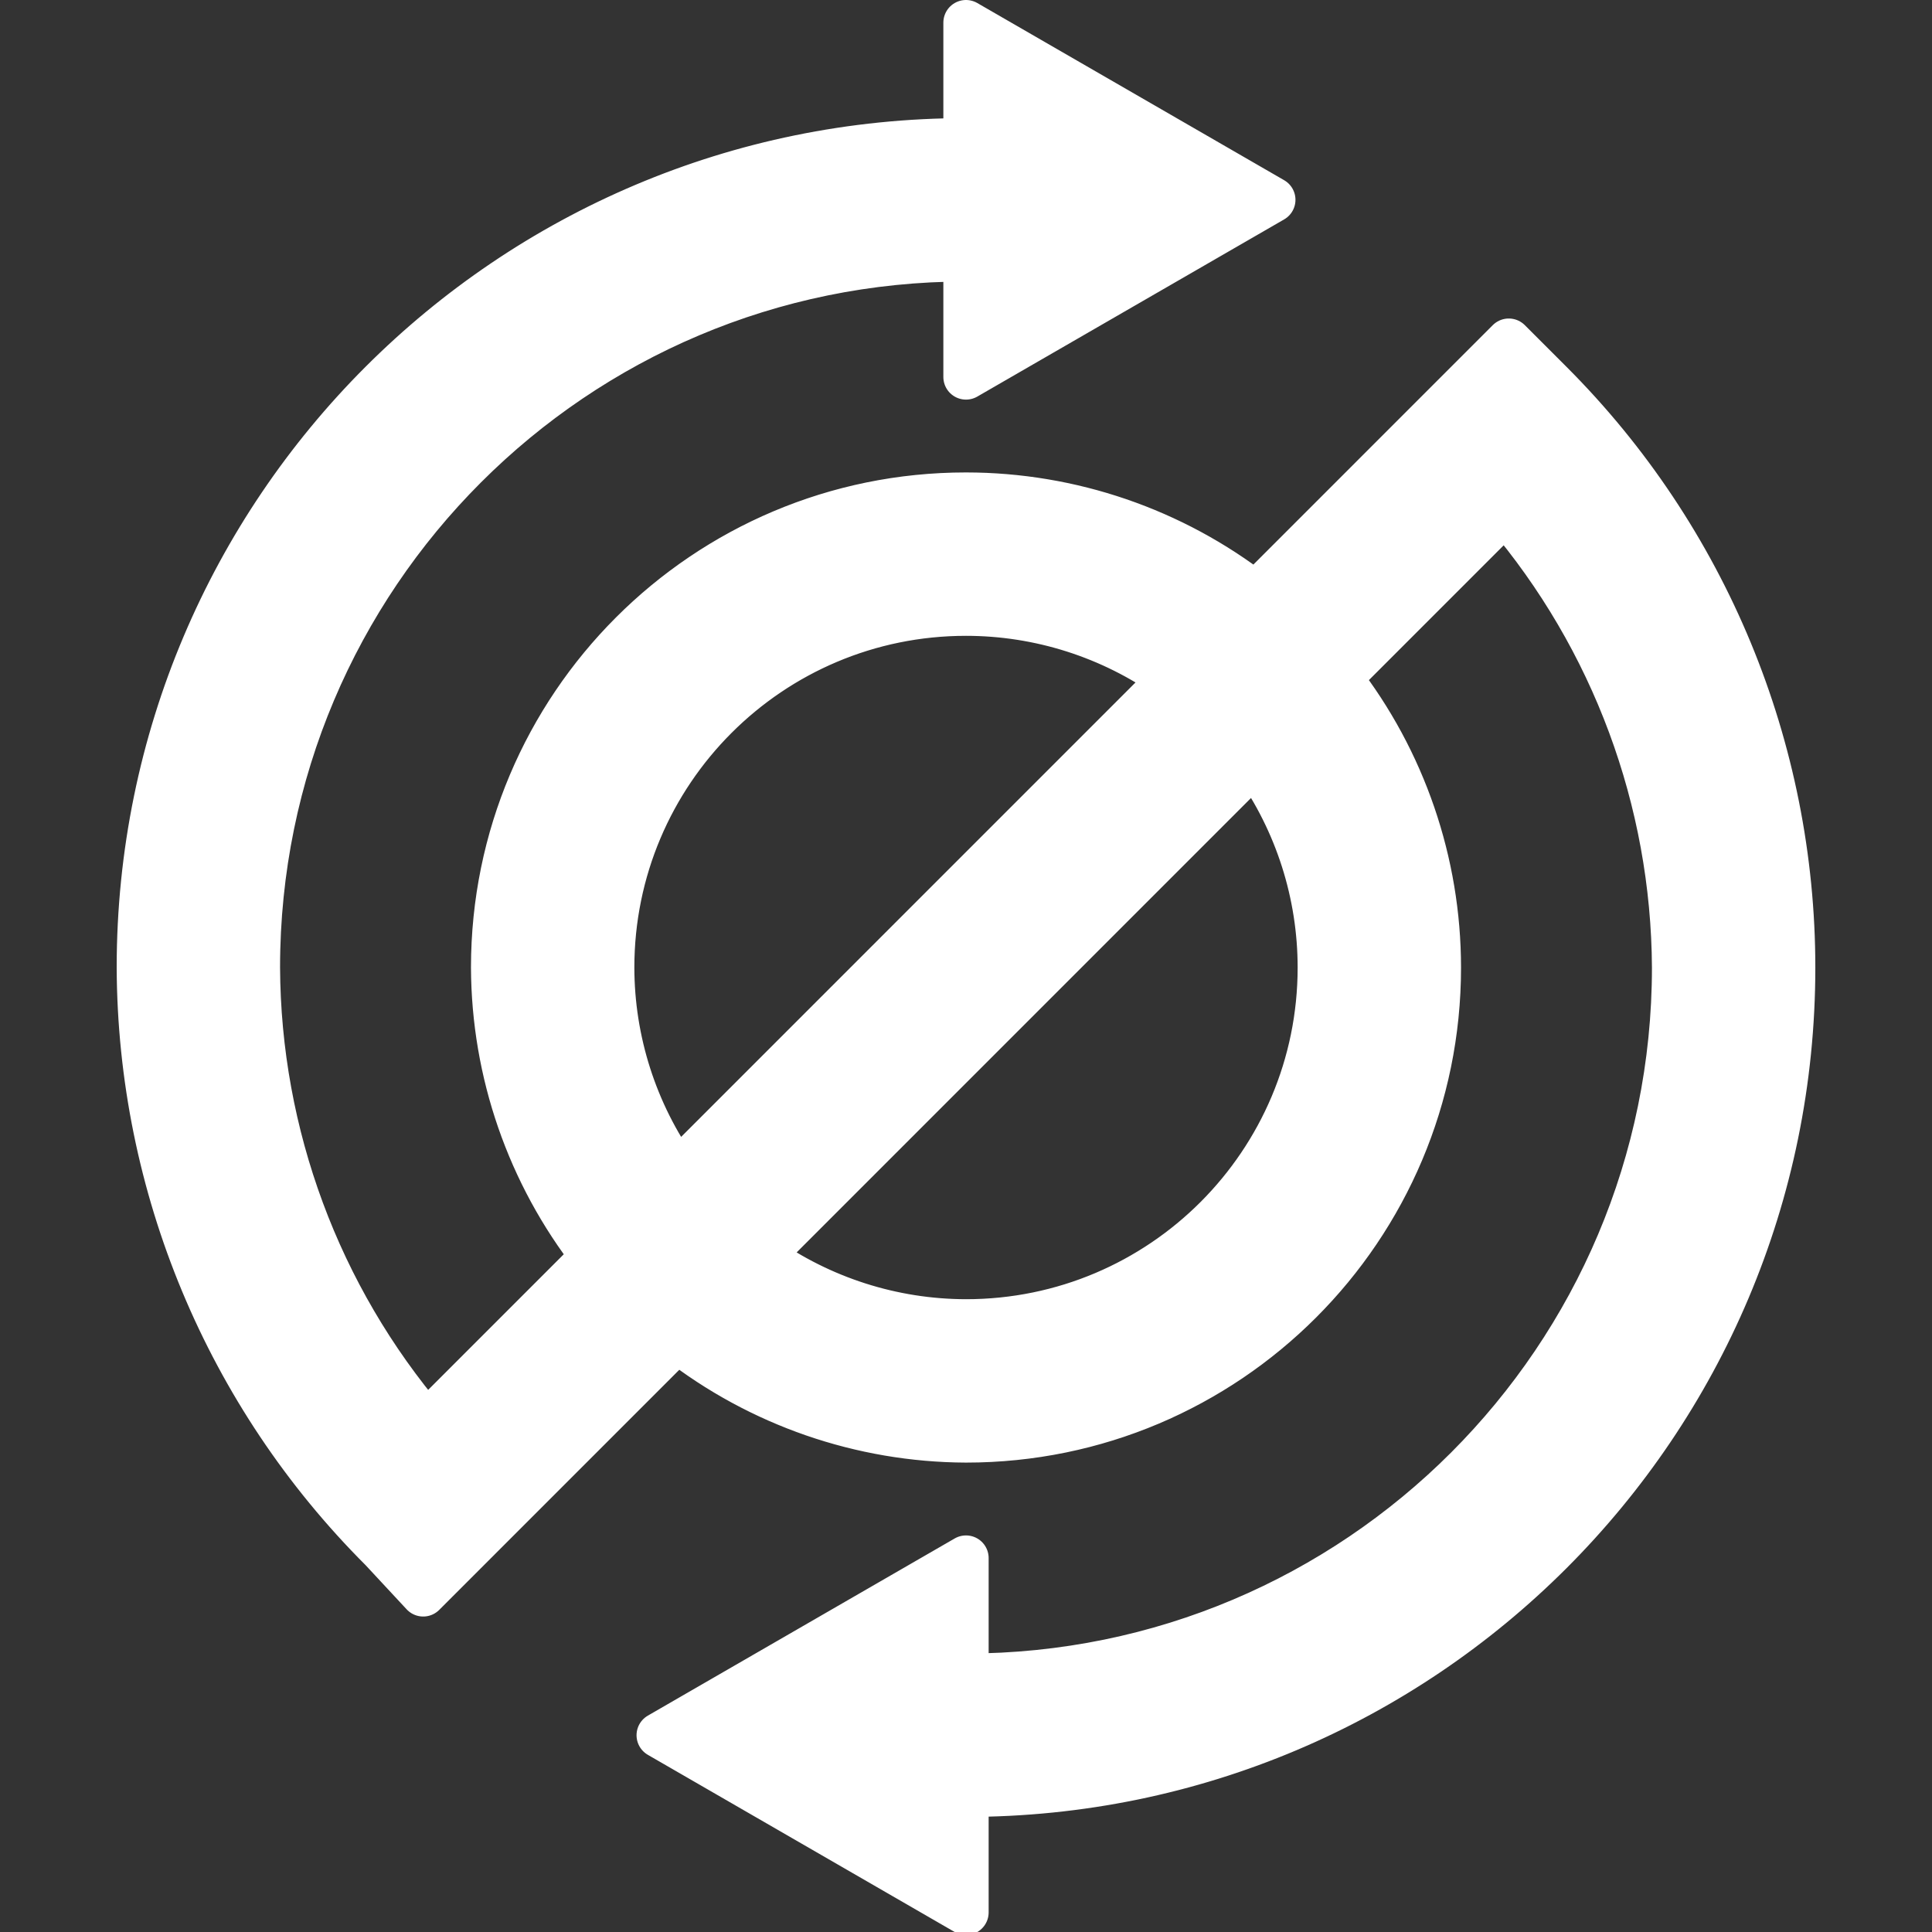 <svg xmlns="http://www.w3.org/2000/svg" xml:space="preserve" width="2048" height="2048" viewBox="0 0 541.867 541.867"><rect x="0" y="0" width="541.867" height="541.867" fill="#333333" stroke="none"/><path d="M 270.933,6.35 V 39.476 C 142.882,39.476 39.075,143.293 39.075,271.359 c 0.233,61.241 24.679,119.903 68.004,163.181 l 11.616,12.497 71.225,-71.233 c 23.148,18.074 51.645,27.944 81.013,28.059 73.172,0 132.49,-59.324 132.49,-132.504 -0.014,-29.415 -9.815,-57.99 -27.858,-81.22 l 46.637,-46.642 c 30.407,35.687 47.219,80.976 47.467,127.862 1e-5,109.77 -88.977,198.757 -198.735,198.757 v -33.126 l -86.055,49.689 86.055,49.689 v -33.126 c 128.052,1e-5 231.858,-103.817 231.858,-231.883 1.1e-4,-61.499 -24.428,-120.48 -67.909,-163.966 L 423.171,95.681 352.145,166.715 c -23.228,-18.045 -51.799,-27.846 -81.211,-27.861 -73.172,-1e-5 -132.49,59.324 -132.49,132.504 0.115,29.371 9.984,57.87 28.056,81.021 l -46.882,46.888 C 89.217,363.561 72.421,318.255 72.198,271.359 72.198,161.588 161.175,72.602 270.933,72.602 V 105.728 L 356.988,56.039 Z m 0,165.631 c 20.632,8.8e-4 40.752,6.425 57.569,18.38 L 189.997,328.88 c -11.962,-16.797 -18.404,-36.899 -18.431,-57.521 -1e-5,-54.885 44.488,-99.378 99.368,-99.378 z m 80.989,41.803 c 11.954,16.818 18.377,36.941 18.378,57.575 1e-5,54.885 -44.488,99.378 -99.368,99.378 -20.62,-0.028 -40.72,-6.47 -57.515,-18.433 z" style="display:inline;fill:#fff;fill-opacity:1;stroke:#fff;stroke-width:12.7;stroke-linecap:round;stroke-linejoin:round;stroke-dasharray:none;stroke-opacity:1"/></svg>